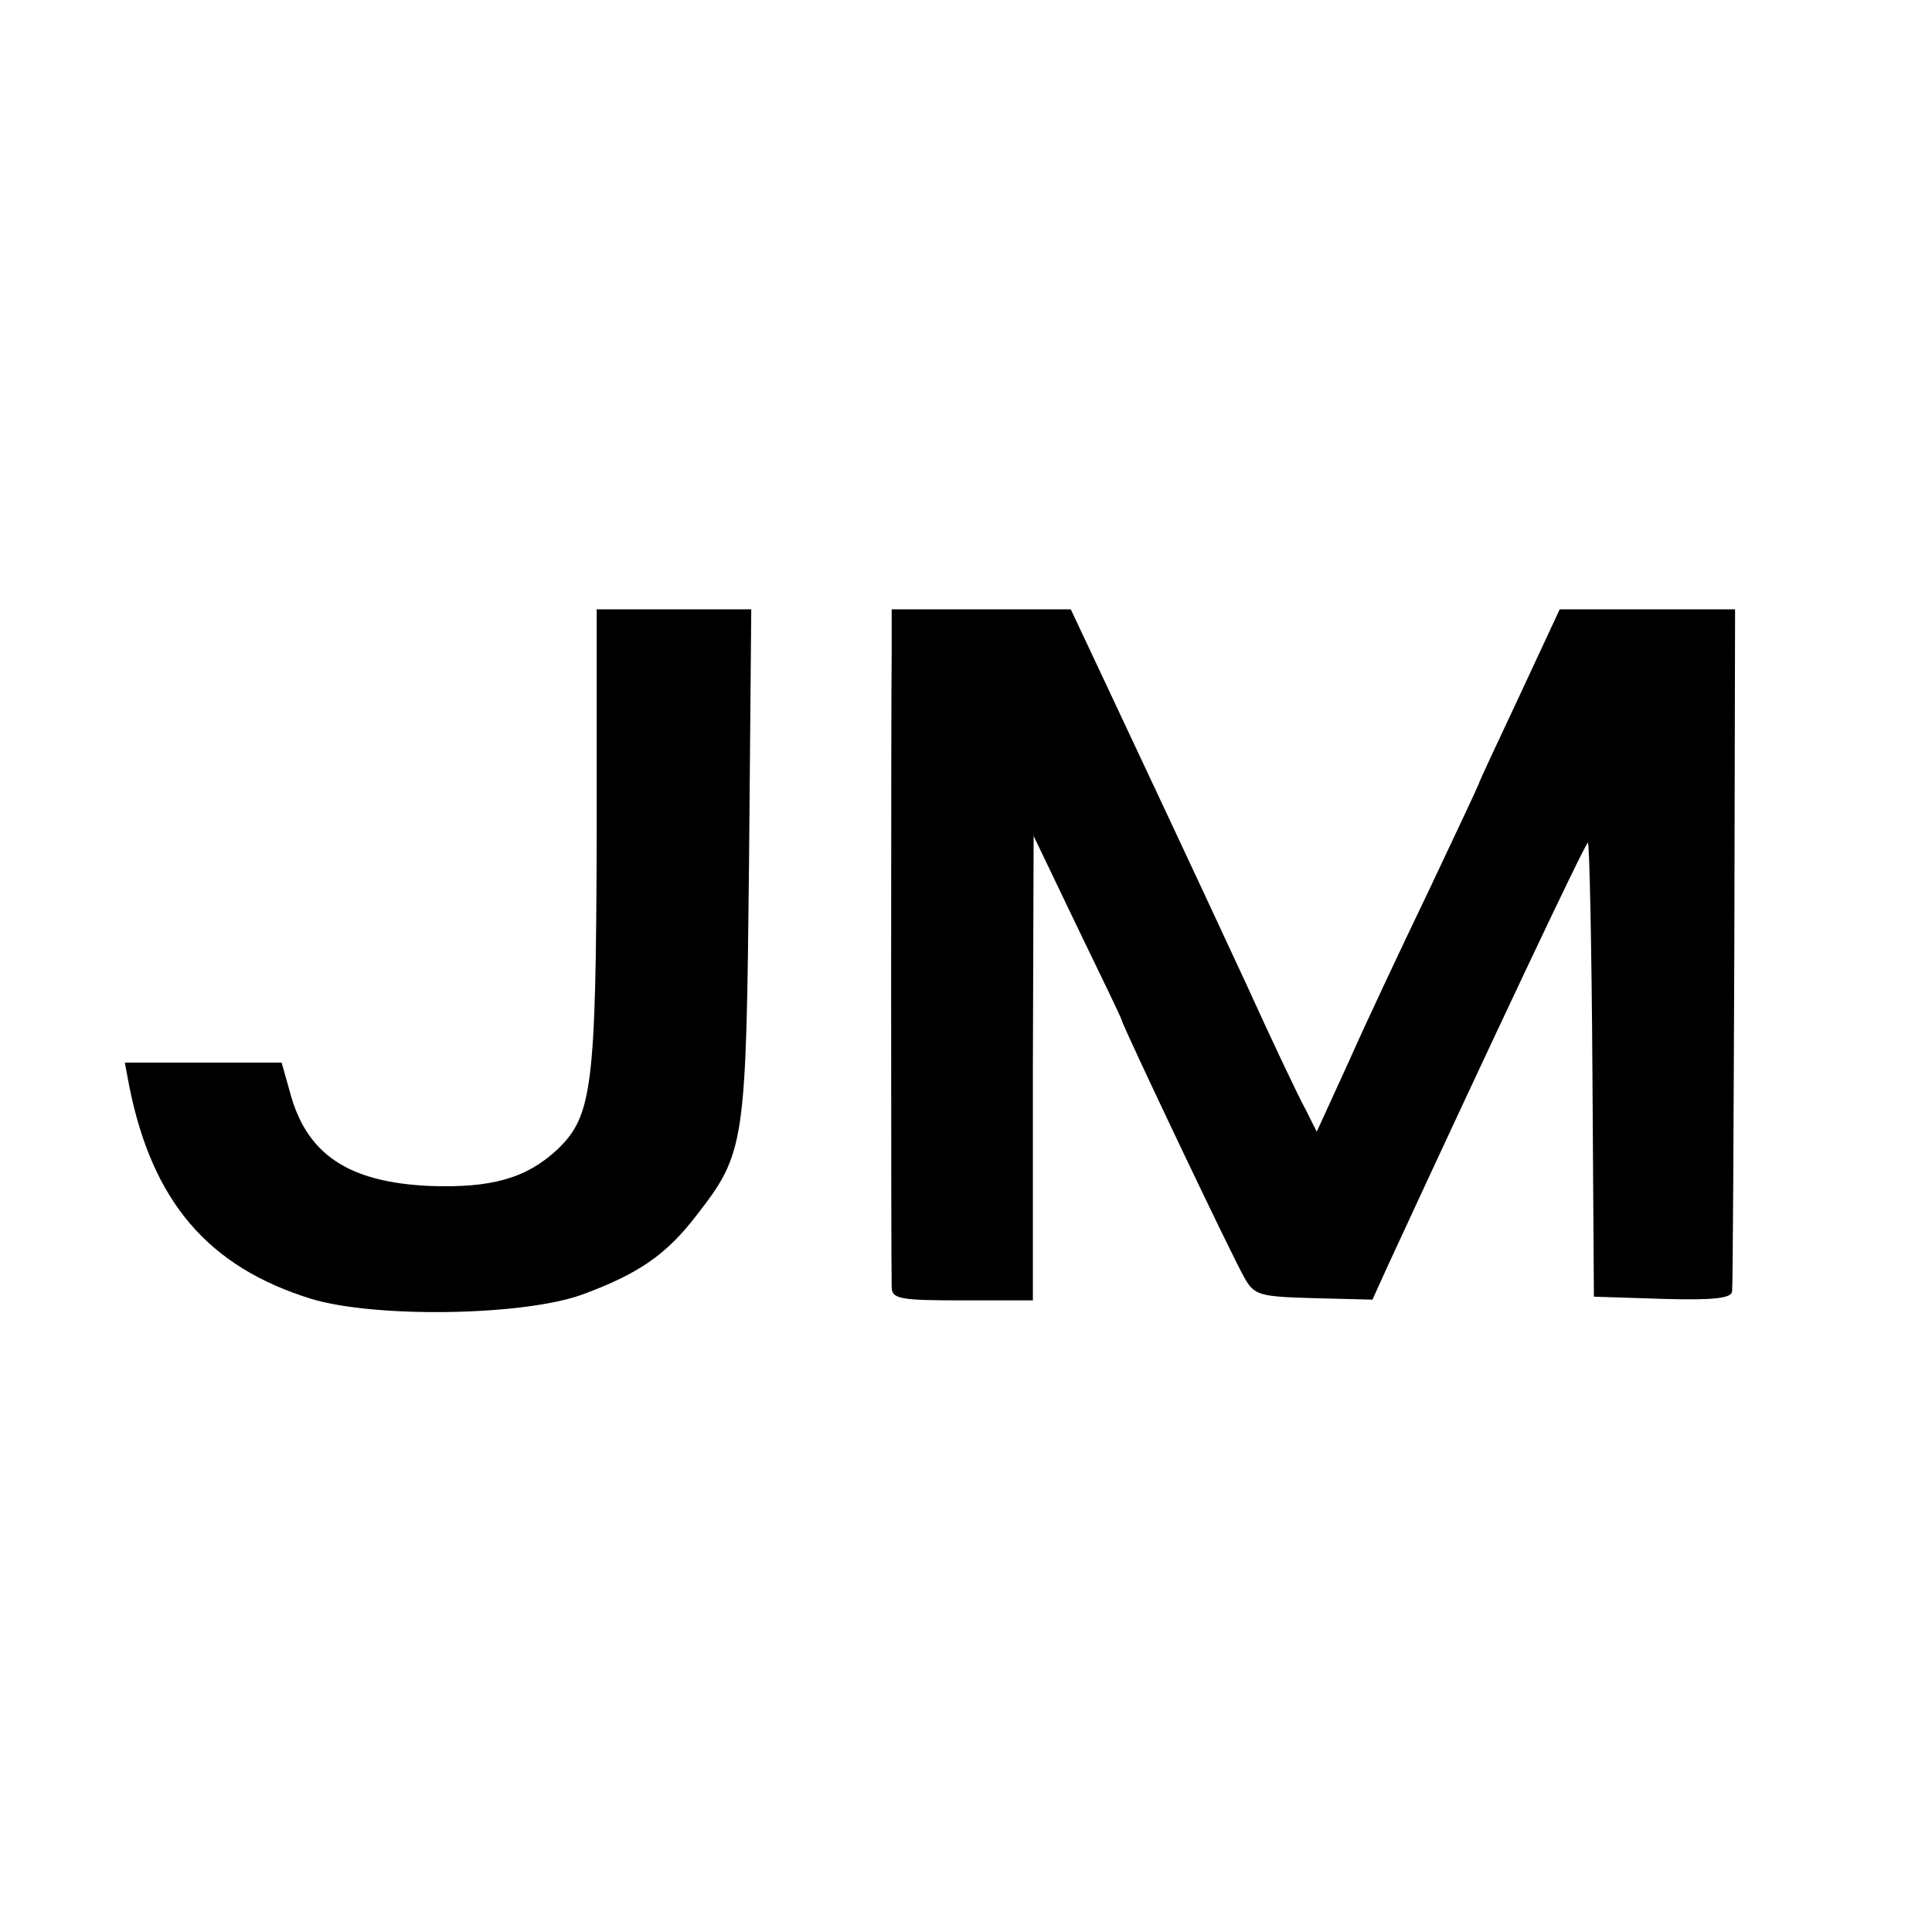 <?xml version="1.0" standalone="no"?>
<!DOCTYPE svg PUBLIC "-//W3C//DTD SVG 20010904//EN"
 "http://www.w3.org/TR/2001/REC-SVG-20010904/DTD/svg10.dtd">
<svg version="1.0" xmlns="http://www.w3.org/2000/svg"
 width="260pt" height="260pt" viewBox="0 0 260 260"
 preserveAspectRatio="xMidYMid meet">
<g transform="translate(0,260) scale(0.1,-0.1)"
fill="#000000" stroke="none">
<path d="M803 1472 c-1 -335 -6 -374 -53 -419 -42 -39 -89 -52 -172 -49 -110
5 -166 43 -188 127 l-11 39 -106 0 -105 0 6 -32 c31 -155 106 -243 245 -286
86 -26 286 -23 365 6 76 28 113 54 153 106 66 85 67 95 71 474 l3 342 -104 0
-104 0 0 -308z"/>
<path d="M1200 1723 c-1 -65 -1 -828 0 -855 0 -16 11 -18 95 -18 l95 0 0 313
1 312 59 -123 c33 -68 60 -124 60 -126 0 -5 149 -319 165 -346 13 -23 20 -25
93 -27 l79 -2 19 42 c147 318 269 576 271 573 2 -2 5 -140 6 -307 l2 -304 93
-3 c69 -2 92 1 93 10 1 7 2 217 3 466 l1 452 -118 0 -118 0 -54 -116 c-30 -64
-55 -117 -55 -119 0 -1 -30 -65 -66 -141 -37 -77 -86 -181 -109 -233 l-43 -94
-15 30 c-9 16 -45 92 -80 169 -83 179 -128 274 -188 402 l-48 102 -121 0 -120
0 0 -57z"/>
</g>
</svg>
